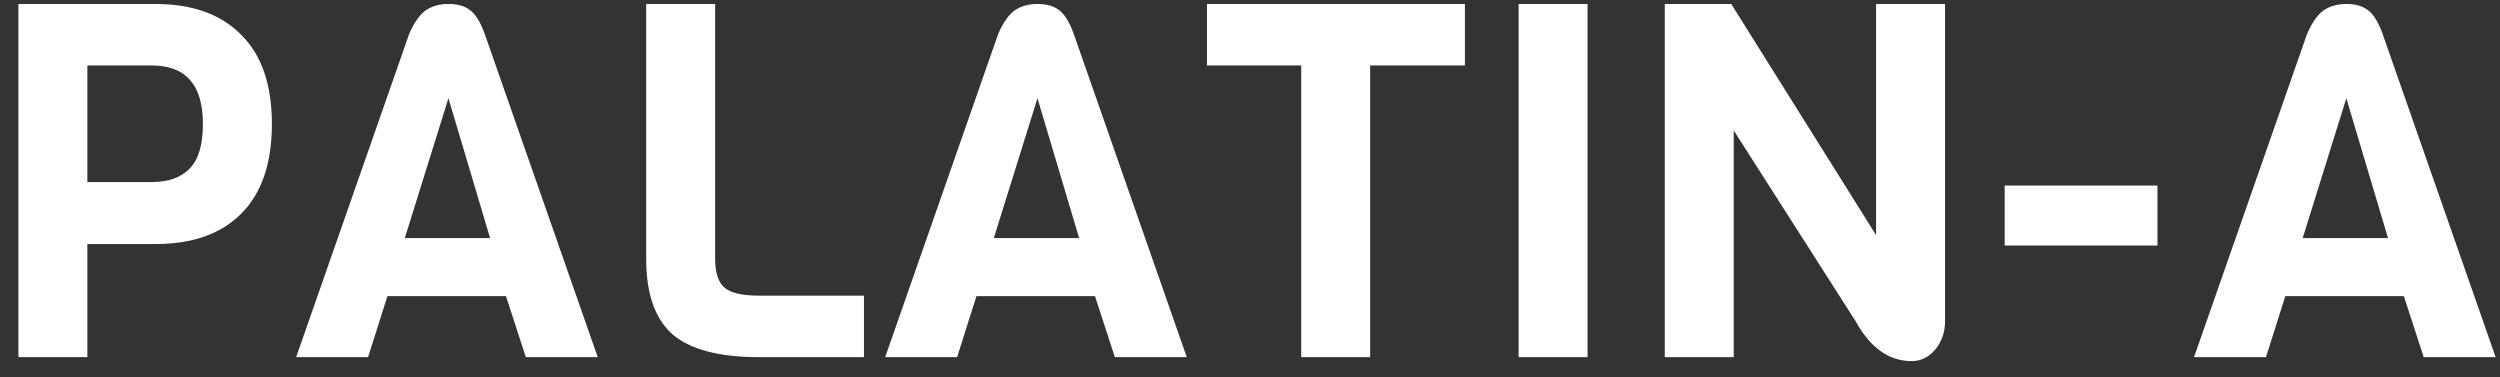<svg width="126" height="19" viewBox="0 0 126 19" fill="none" xmlns="http://www.w3.org/2000/svg">
<rect x="0" y="0" width="126" height="19" fill="#333333" stroke="none"/>
<path d="M12.152 1.75C13.186 2.767 13.703 4.267 13.703 6.25C13.703 8.233 13.186 9.742 12.152 10.775C11.136 11.792 9.694 12.3 7.828 12.3H4.403V18H0.928V0.2H7.828C9.694 0.2 11.136 0.717 12.152 1.75ZM10.227 6.25C10.227 4.283 9.369 3.3 7.653 3.3H4.403V9.175H7.653C8.486 9.175 9.119 8.95 9.553 8.5C10.002 8.05 10.227 7.3 10.227 6.25ZM30.126 18H26.501L25.501 14.925H19.526L18.551 18H14.926L20.626 1.7C20.876 1.133 21.151 0.742 21.451 0.525C21.767 0.308 22.151 0.2 22.601 0.2C23.051 0.2 23.409 0.3 23.676 0.5C23.959 0.7 24.209 1.1 24.426 1.7L30.126 18ZM24.701 12L22.601 4.95L20.401 12H24.701ZM43.543 18H38.243C36.243 18 34.793 17.617 33.893 16.85C33.01 16.067 32.568 14.8 32.568 13.05V0.2H36.043V13.05C36.043 13.75 36.202 14.233 36.518 14.5C36.835 14.767 37.41 14.9 38.243 14.9H43.543V18ZM59.813 18H56.188L55.188 14.925H49.213L48.238 18H44.613L50.313 1.7C50.563 1.133 50.838 0.742 51.138 0.525C51.455 0.308 51.838 0.2 52.288 0.2C52.738 0.2 53.097 0.3 53.363 0.5C53.647 0.7 53.897 1.1 54.113 1.7L59.813 18ZM54.388 12L52.288 4.95L50.088 12H54.388ZM73.831 3.3H69.056V18H65.581V3.3H60.831V0.2H73.831V3.3ZM80.013 18H76.538V0.2H80.013V18ZM98.03 0.2V16.2C98.03 16.75 97.863 17.225 97.53 17.625C97.197 18.008 96.805 18.2 96.355 18.2C95.205 18.2 94.263 17.533 93.53 16.2L87.38 6.575V18H83.905V0.2H87.255L94.555 11.85V0.2H98.03ZM108.736 12.375H101.036V9.35H108.736V12.375ZM125.78 18H122.155L121.155 14.925H115.18L114.205 18H110.58L116.28 1.7C116.53 1.133 116.805 0.742 117.105 0.525C117.422 0.308 117.805 0.2 118.255 0.2C118.705 0.2 119.063 0.3 119.33 0.5C119.613 0.7 119.863 1.1 120.08 1.7L125.78 18ZM120.355 12L118.255 4.95L116.055 12H120.355Z" fill="white"/>
</svg>
